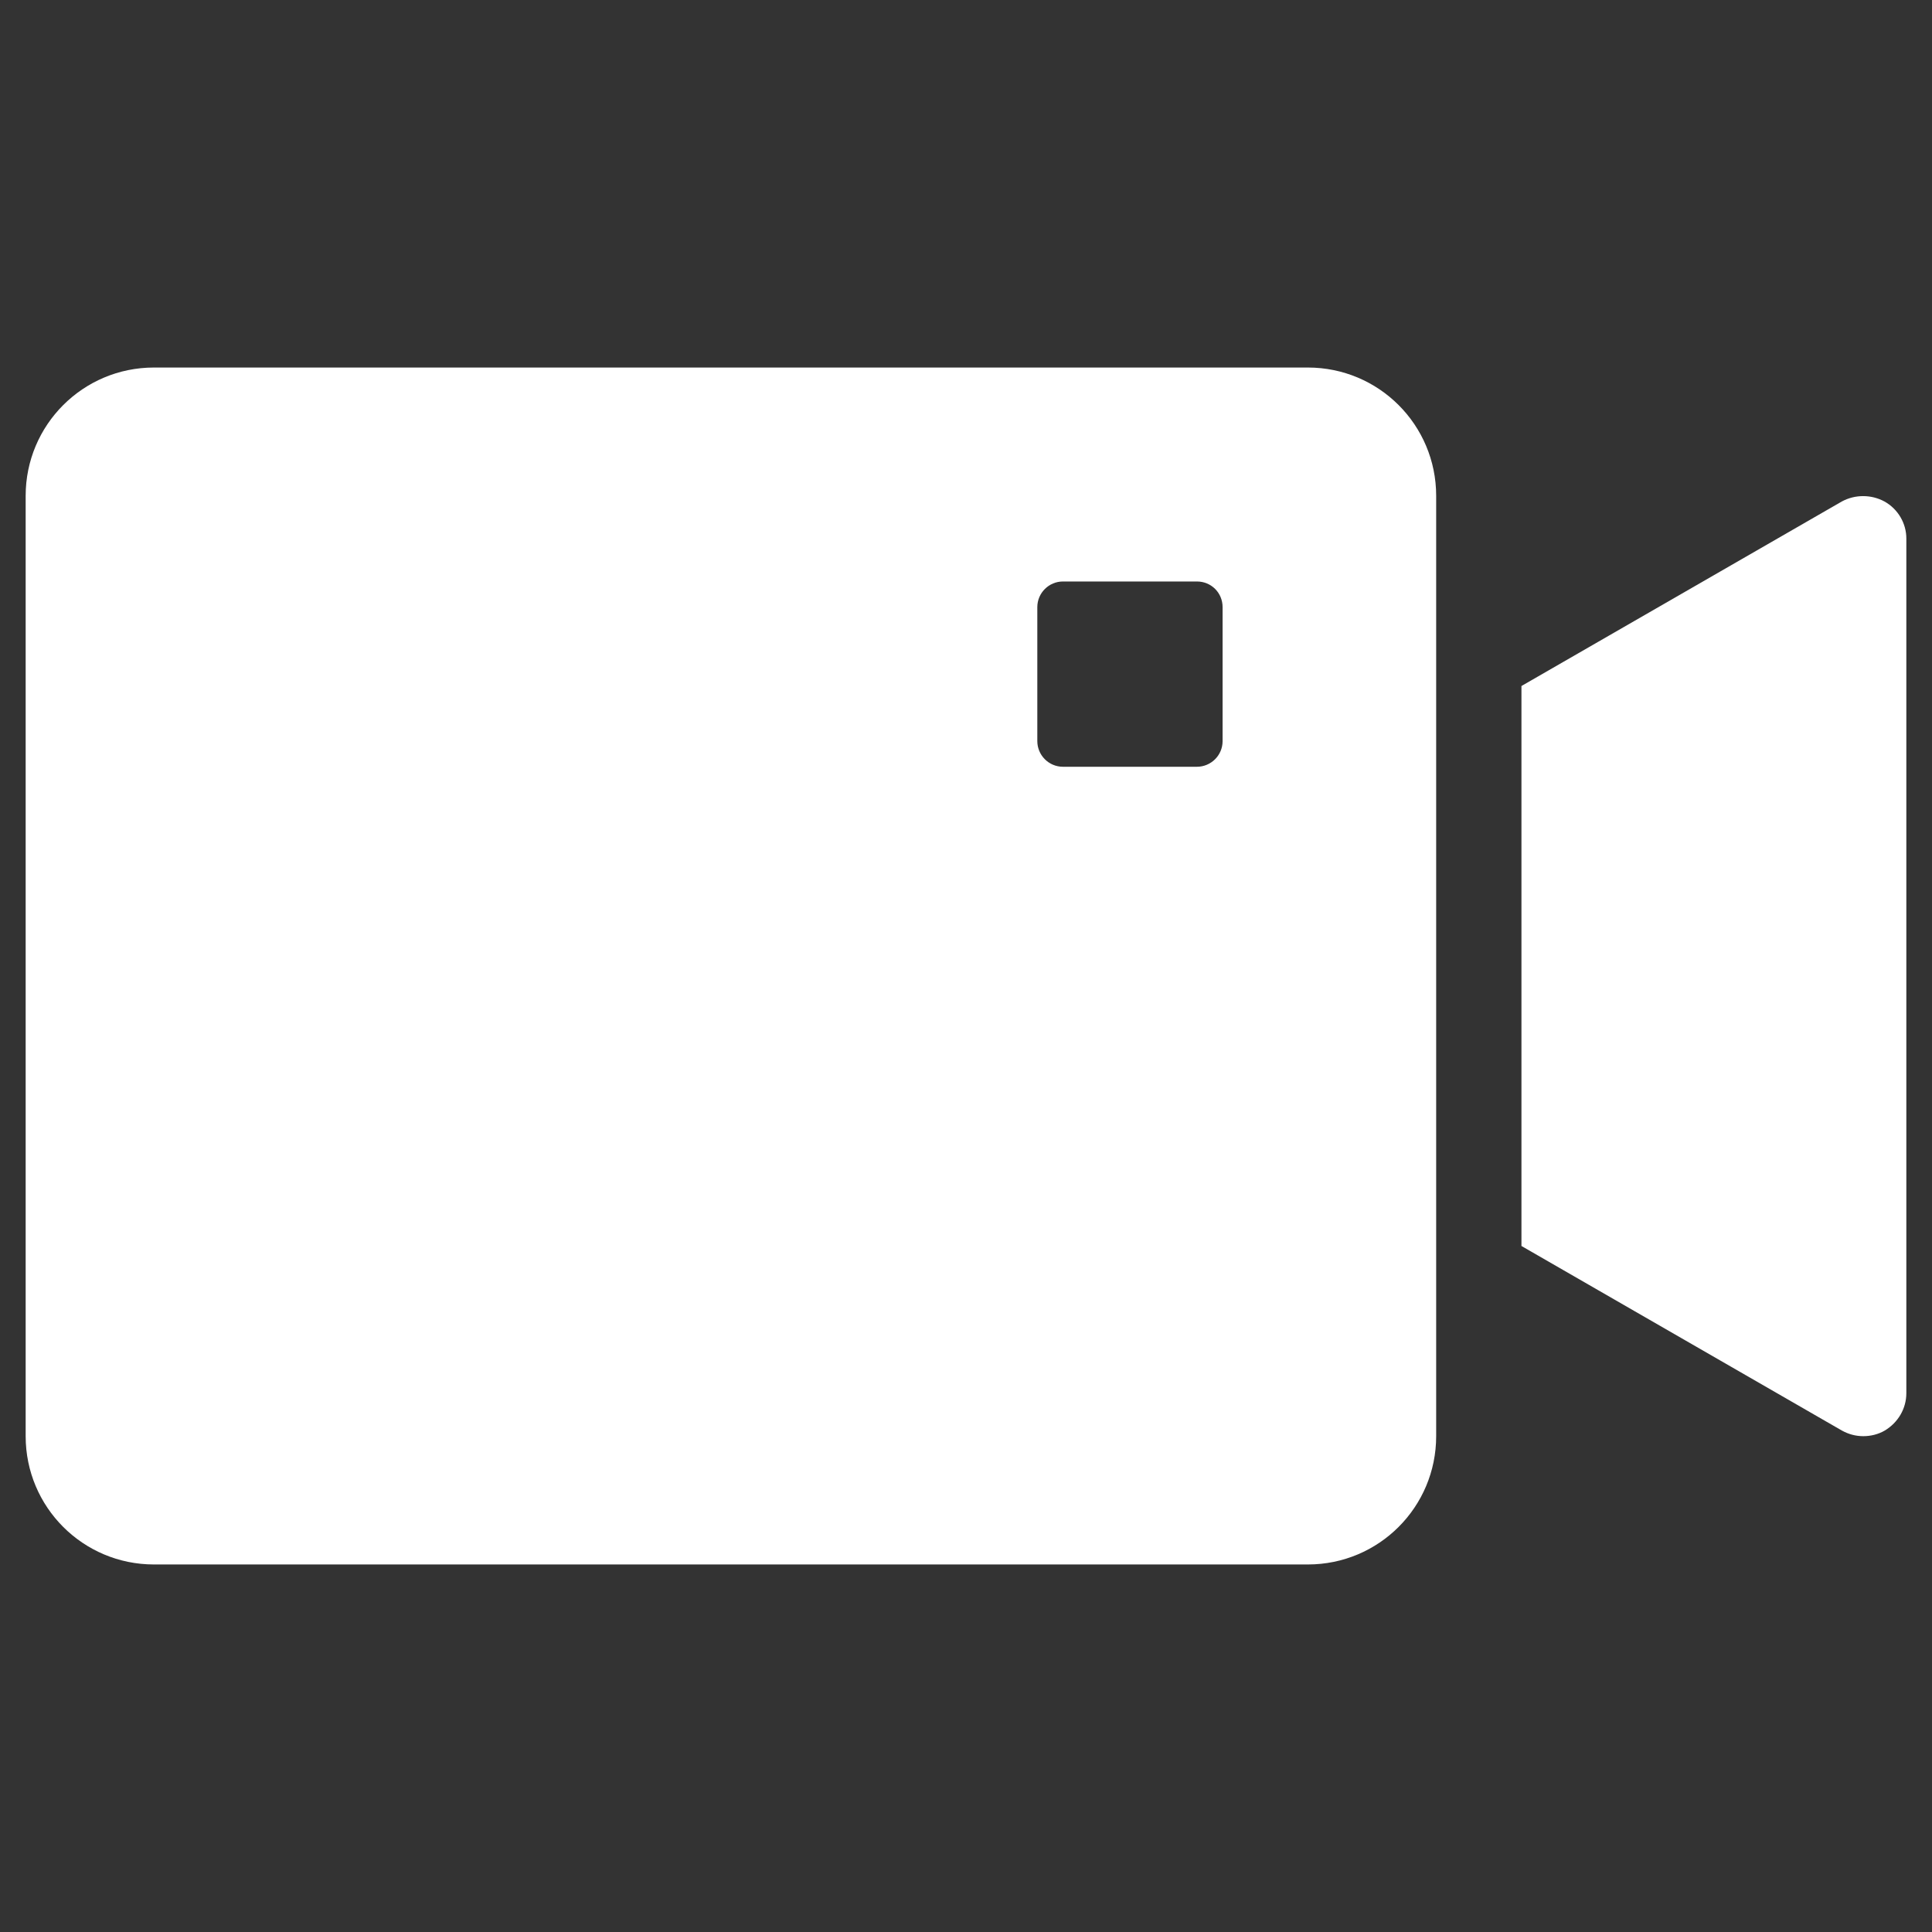 <?xml version="1.0" encoding="utf-8"?>
<!-- Generator: Adobe Illustrator 24.3.0, SVG Export Plug-In . SVG Version: 6.00 Build 0)  -->
<svg version="1.1" id="Layer_1" xmlns="http://www.w3.org/2000/svg" xmlns:xlink="http://www.w3.org/1999/xlink" x="0px" y="0px"
	 width="512px" height="512px" viewBox="0 0 512 512" style="enable-background:new 0 0 512 512;" xml:space="preserve">
<rect x="0" y="0" width="512" height="512" fill="#333333" stroke="none"/>
<style type="text/css">
	.st0{fill:#FFFFFF;}
</style>
<g>
	<path class="st0" d="M346.6,97.4H40.8c-18.8,0-34,15.2-34,34v249.2c0,18.8,15.2,34,34,34h305.8c18.8,0,34-15.2,34-34V131.4
		C380.6,112.6,365.4,97.4,346.6,97.4z M324,196.4c0,3.8-3.1,6.8-6.8,6.8h-35.5c-3.8,0-6.8-3.1-6.8-6.8v-35.5c0-3.8,3.1-6.8,6.8-6.8
		h35.5c3.8,0,6.8,3,6.8,6.8V196.4z"/>
	<path class="st0" d="M505.2,142.7v226.5c0,4.1-2.2,7.8-5.7,9.9c-1.7,1-3.7,1.5-5.7,1.5c-2,0-3.9-0.5-5.7-1.5l-84.9-48.9V181.8
		l84.9-48.9c3.5-1.9,7.8-1.9,11.3,0C503,134.9,505.2,138.7,505.2,142.7z"/>
</g>
</svg>

